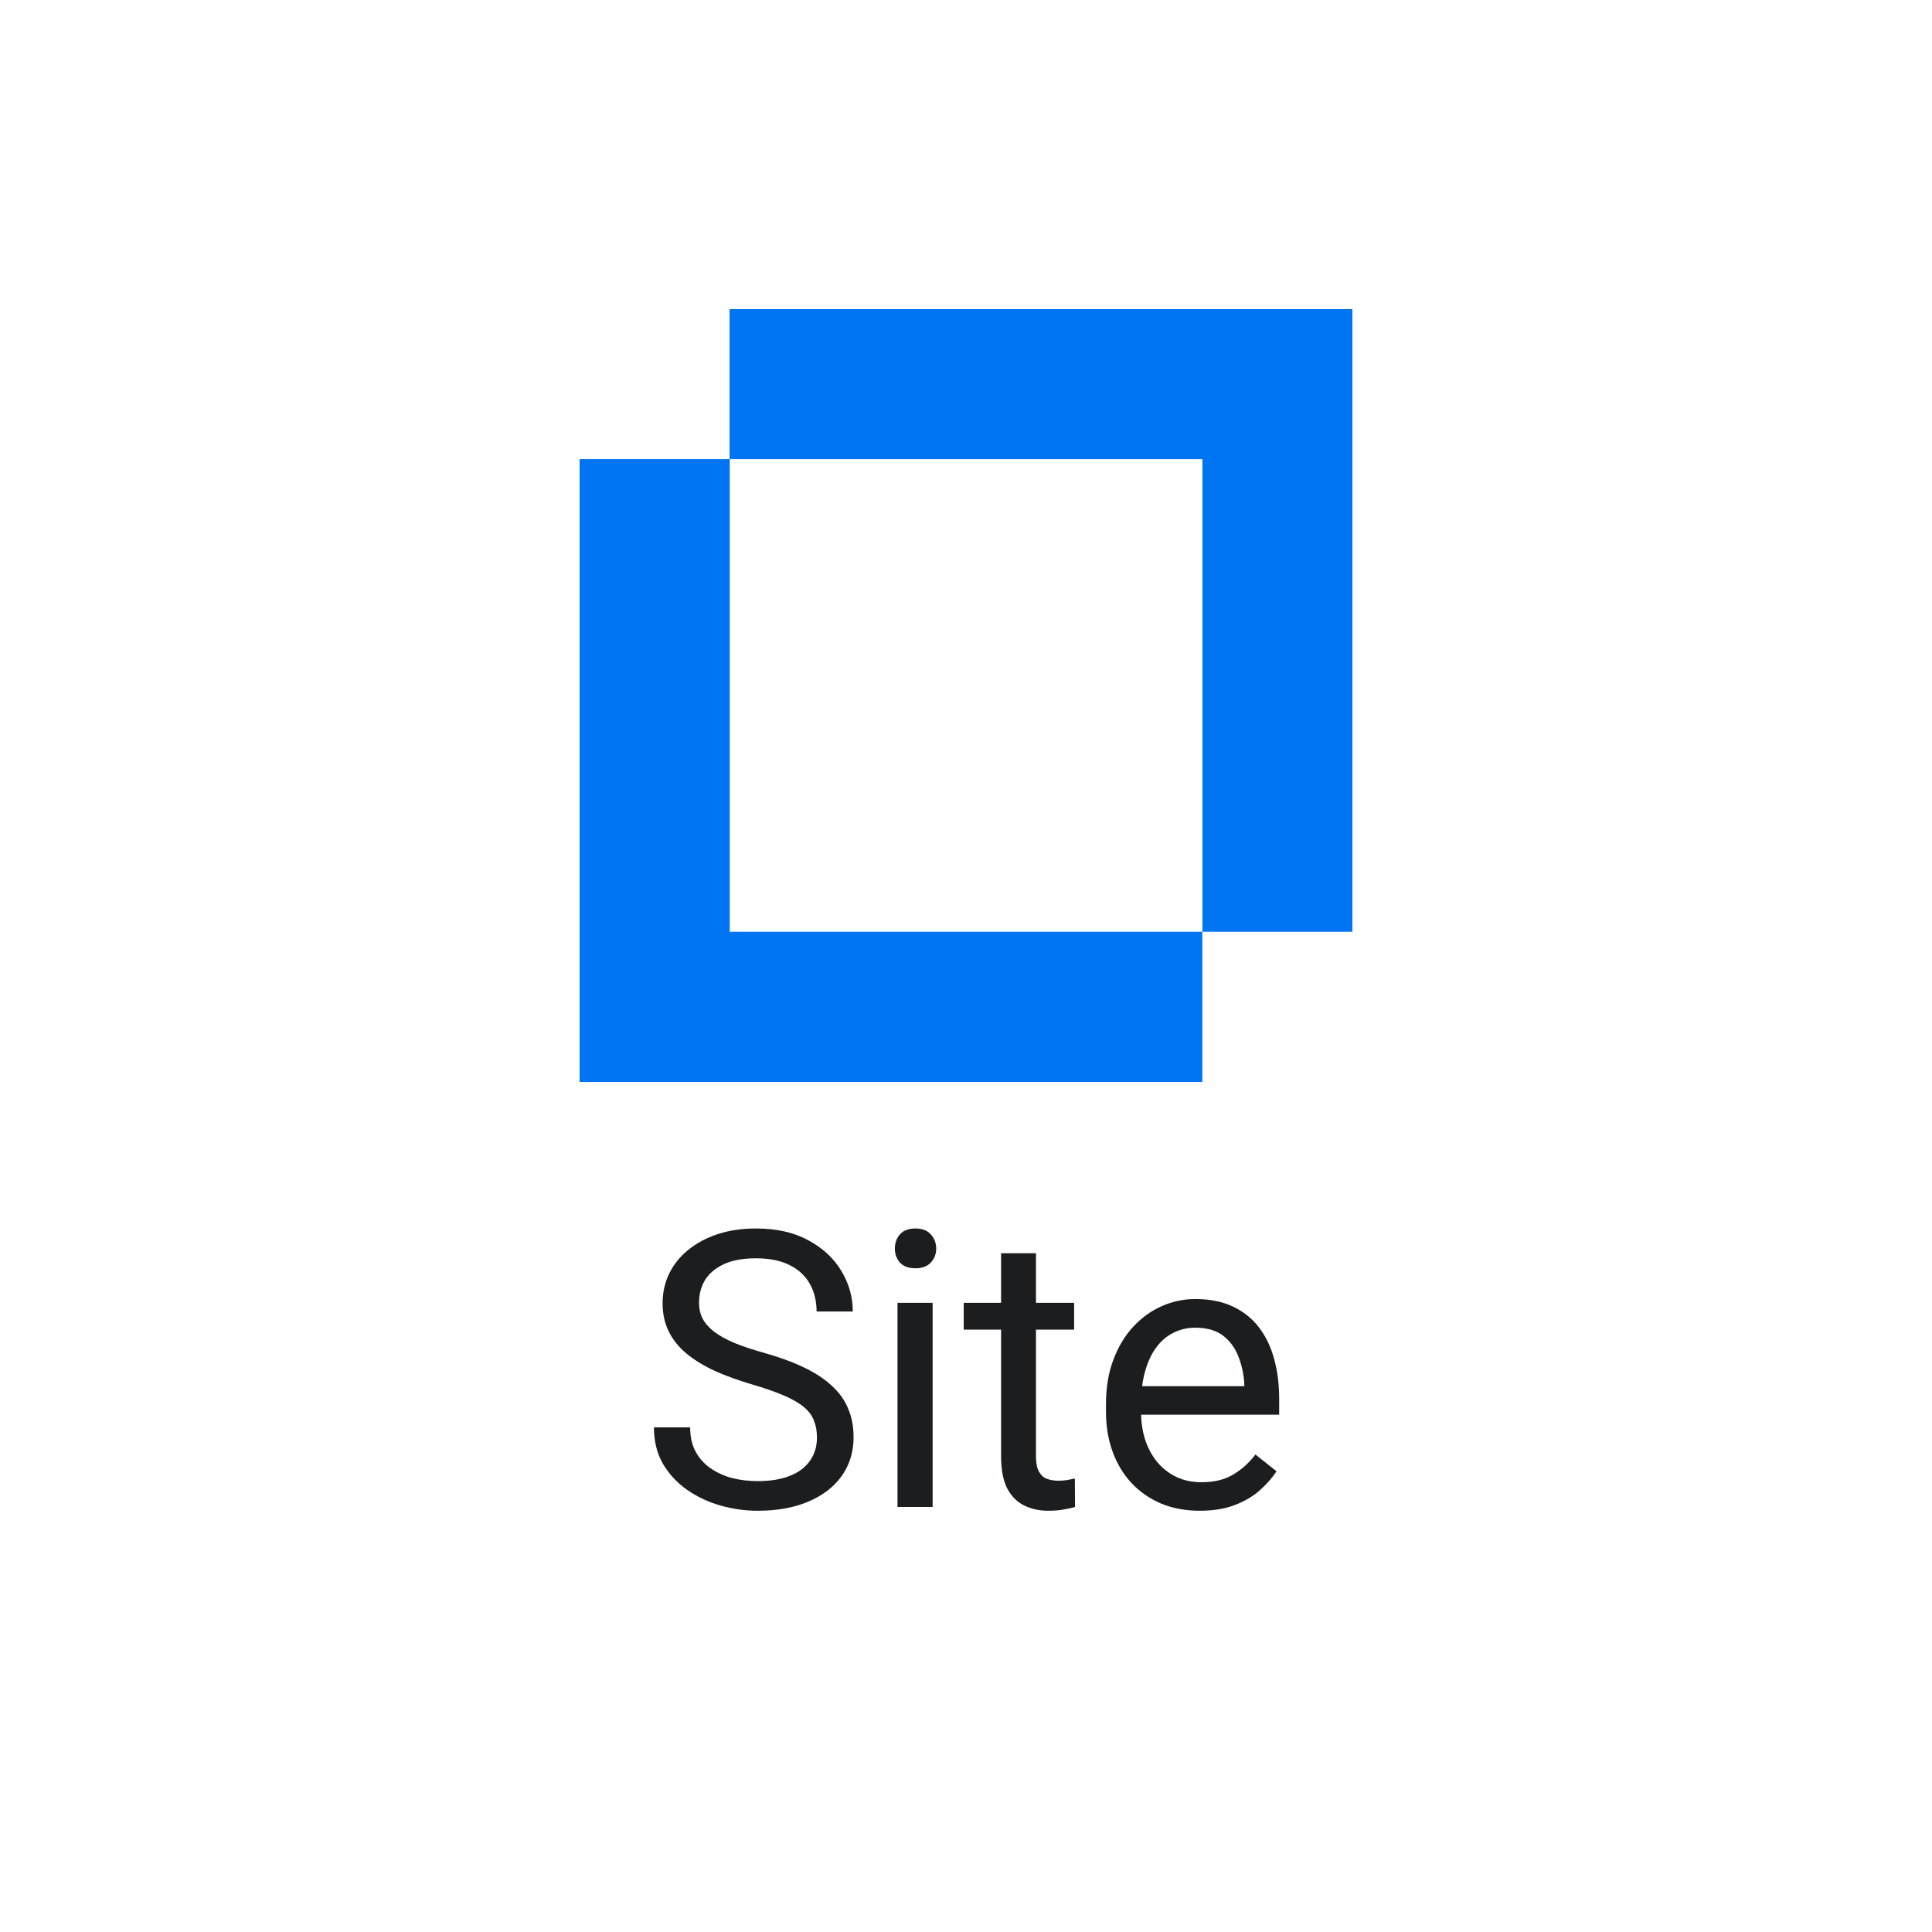 <svg width="50" height="50" viewBox="0 0 50 50" fill="none" xmlns="http://www.w3.org/2000/svg">
<path d="M18.881 11.882H31.119V24.114H35V8H18.881V11.882Z" fill="#0075F3"/>
<path d="M31.116 24.114V28H15V11.881H18.886V24.114H31.116Z" fill="#0075F3"/>
<path d="M21.143 37.203C21.143 37.037 21.116 36.891 21.064 36.764C21.016 36.633 20.928 36.516 20.801 36.412C20.677 36.308 20.505 36.209 20.283 36.114C20.065 36.02 19.788 35.924 19.453 35.826C19.102 35.722 18.784 35.606 18.501 35.48C18.218 35.349 17.975 35.201 17.773 35.035C17.572 34.869 17.417 34.679 17.31 34.464C17.202 34.249 17.148 34.003 17.148 33.727C17.148 33.45 17.205 33.194 17.319 32.96C17.433 32.726 17.596 32.522 17.808 32.35C18.023 32.174 18.278 32.037 18.574 31.939C18.87 31.842 19.201 31.793 19.565 31.793C20.099 31.793 20.552 31.895 20.923 32.101C21.297 32.302 21.582 32.568 21.777 32.897C21.973 33.222 22.07 33.57 22.07 33.941H21.133C21.133 33.675 21.076 33.438 20.962 33.233C20.848 33.025 20.675 32.862 20.444 32.745C20.213 32.625 19.92 32.565 19.565 32.565C19.23 32.565 18.953 32.615 18.735 32.716C18.517 32.817 18.355 32.953 18.247 33.126C18.143 33.298 18.091 33.495 18.091 33.717C18.091 33.867 18.122 34.003 18.184 34.127C18.249 34.247 18.348 34.36 18.481 34.464C18.618 34.568 18.791 34.664 18.999 34.752C19.211 34.84 19.463 34.925 19.756 35.006C20.16 35.12 20.508 35.247 20.801 35.387C21.094 35.527 21.335 35.685 21.523 35.86C21.715 36.033 21.857 36.23 21.948 36.451C22.043 36.669 22.09 36.917 22.09 37.193C22.09 37.483 22.031 37.745 21.914 37.98C21.797 38.214 21.629 38.414 21.411 38.58C21.193 38.746 20.931 38.875 20.625 38.966C20.322 39.054 19.984 39.098 19.609 39.098C19.281 39.098 18.957 39.052 18.638 38.961C18.322 38.87 18.034 38.733 17.773 38.551C17.516 38.368 17.31 38.144 17.153 37.877C17 37.607 16.924 37.294 16.924 36.94H17.861C17.861 37.184 17.909 37.394 18.003 37.569C18.097 37.742 18.226 37.885 18.389 37.999C18.555 38.113 18.742 38.198 18.95 38.253C19.162 38.305 19.381 38.331 19.609 38.331C19.938 38.331 20.216 38.285 20.444 38.194C20.672 38.103 20.845 37.973 20.962 37.804C21.082 37.634 21.143 37.434 21.143 37.203Z" fill="#1C1D1F"/>
<path d="M24.136 33.717V39H23.227V33.717H24.136ZM23.159 32.315C23.159 32.169 23.203 32.045 23.291 31.944C23.382 31.843 23.516 31.793 23.691 31.793C23.864 31.793 23.996 31.843 24.087 31.944C24.181 32.045 24.229 32.169 24.229 32.315C24.229 32.455 24.181 32.576 24.087 32.677C23.996 32.774 23.864 32.823 23.691 32.823C23.516 32.823 23.382 32.774 23.291 32.677C23.203 32.576 23.159 32.455 23.159 32.315Z" fill="#1C1D1F"/>
<path d="M27.798 33.717V34.41H24.941V33.717H27.798ZM25.908 32.433H26.811V37.691C26.811 37.87 26.839 38.005 26.895 38.097C26.95 38.188 27.021 38.248 27.109 38.277C27.197 38.307 27.292 38.321 27.393 38.321C27.467 38.321 27.546 38.315 27.627 38.302C27.712 38.285 27.775 38.273 27.817 38.263L27.822 39C27.751 39.023 27.656 39.044 27.539 39.063C27.425 39.086 27.287 39.098 27.124 39.098C26.903 39.098 26.699 39.054 26.514 38.966C26.328 38.878 26.18 38.731 26.069 38.526C25.962 38.318 25.908 38.038 25.908 37.687V32.433Z" fill="#1C1D1F"/>
<path d="M31.05 39.098C30.682 39.098 30.348 39.036 30.049 38.912C29.753 38.785 29.497 38.608 29.282 38.38C29.071 38.152 28.908 37.882 28.794 37.569C28.68 37.257 28.623 36.915 28.623 36.544V36.339C28.623 35.909 28.686 35.527 28.814 35.191C28.94 34.853 29.113 34.566 29.331 34.332C29.549 34.098 29.797 33.92 30.073 33.8C30.35 33.679 30.636 33.619 30.933 33.619C31.31 33.619 31.636 33.684 31.909 33.815C32.186 33.945 32.412 34.127 32.588 34.361C32.764 34.592 32.894 34.866 32.978 35.182C33.063 35.494 33.105 35.836 33.105 36.207V36.612H29.16V35.875H32.202V35.807C32.189 35.572 32.14 35.344 32.056 35.123C31.974 34.902 31.844 34.719 31.665 34.576C31.486 34.433 31.242 34.361 30.933 34.361C30.727 34.361 30.539 34.405 30.366 34.493C30.194 34.578 30.046 34.705 29.922 34.874C29.798 35.043 29.702 35.25 29.634 35.494C29.565 35.738 29.531 36.02 29.531 36.339V36.544C29.531 36.795 29.565 37.031 29.634 37.252C29.705 37.47 29.808 37.662 29.941 37.828C30.078 37.994 30.242 38.124 30.435 38.219C30.63 38.313 30.851 38.36 31.099 38.36C31.418 38.36 31.688 38.295 31.909 38.165C32.13 38.035 32.324 37.861 32.49 37.643L33.037 38.077C32.923 38.25 32.778 38.414 32.602 38.57C32.427 38.727 32.21 38.853 31.953 38.951C31.699 39.049 31.398 39.098 31.05 39.098Z" fill="#1C1D1F"/>
</svg>
